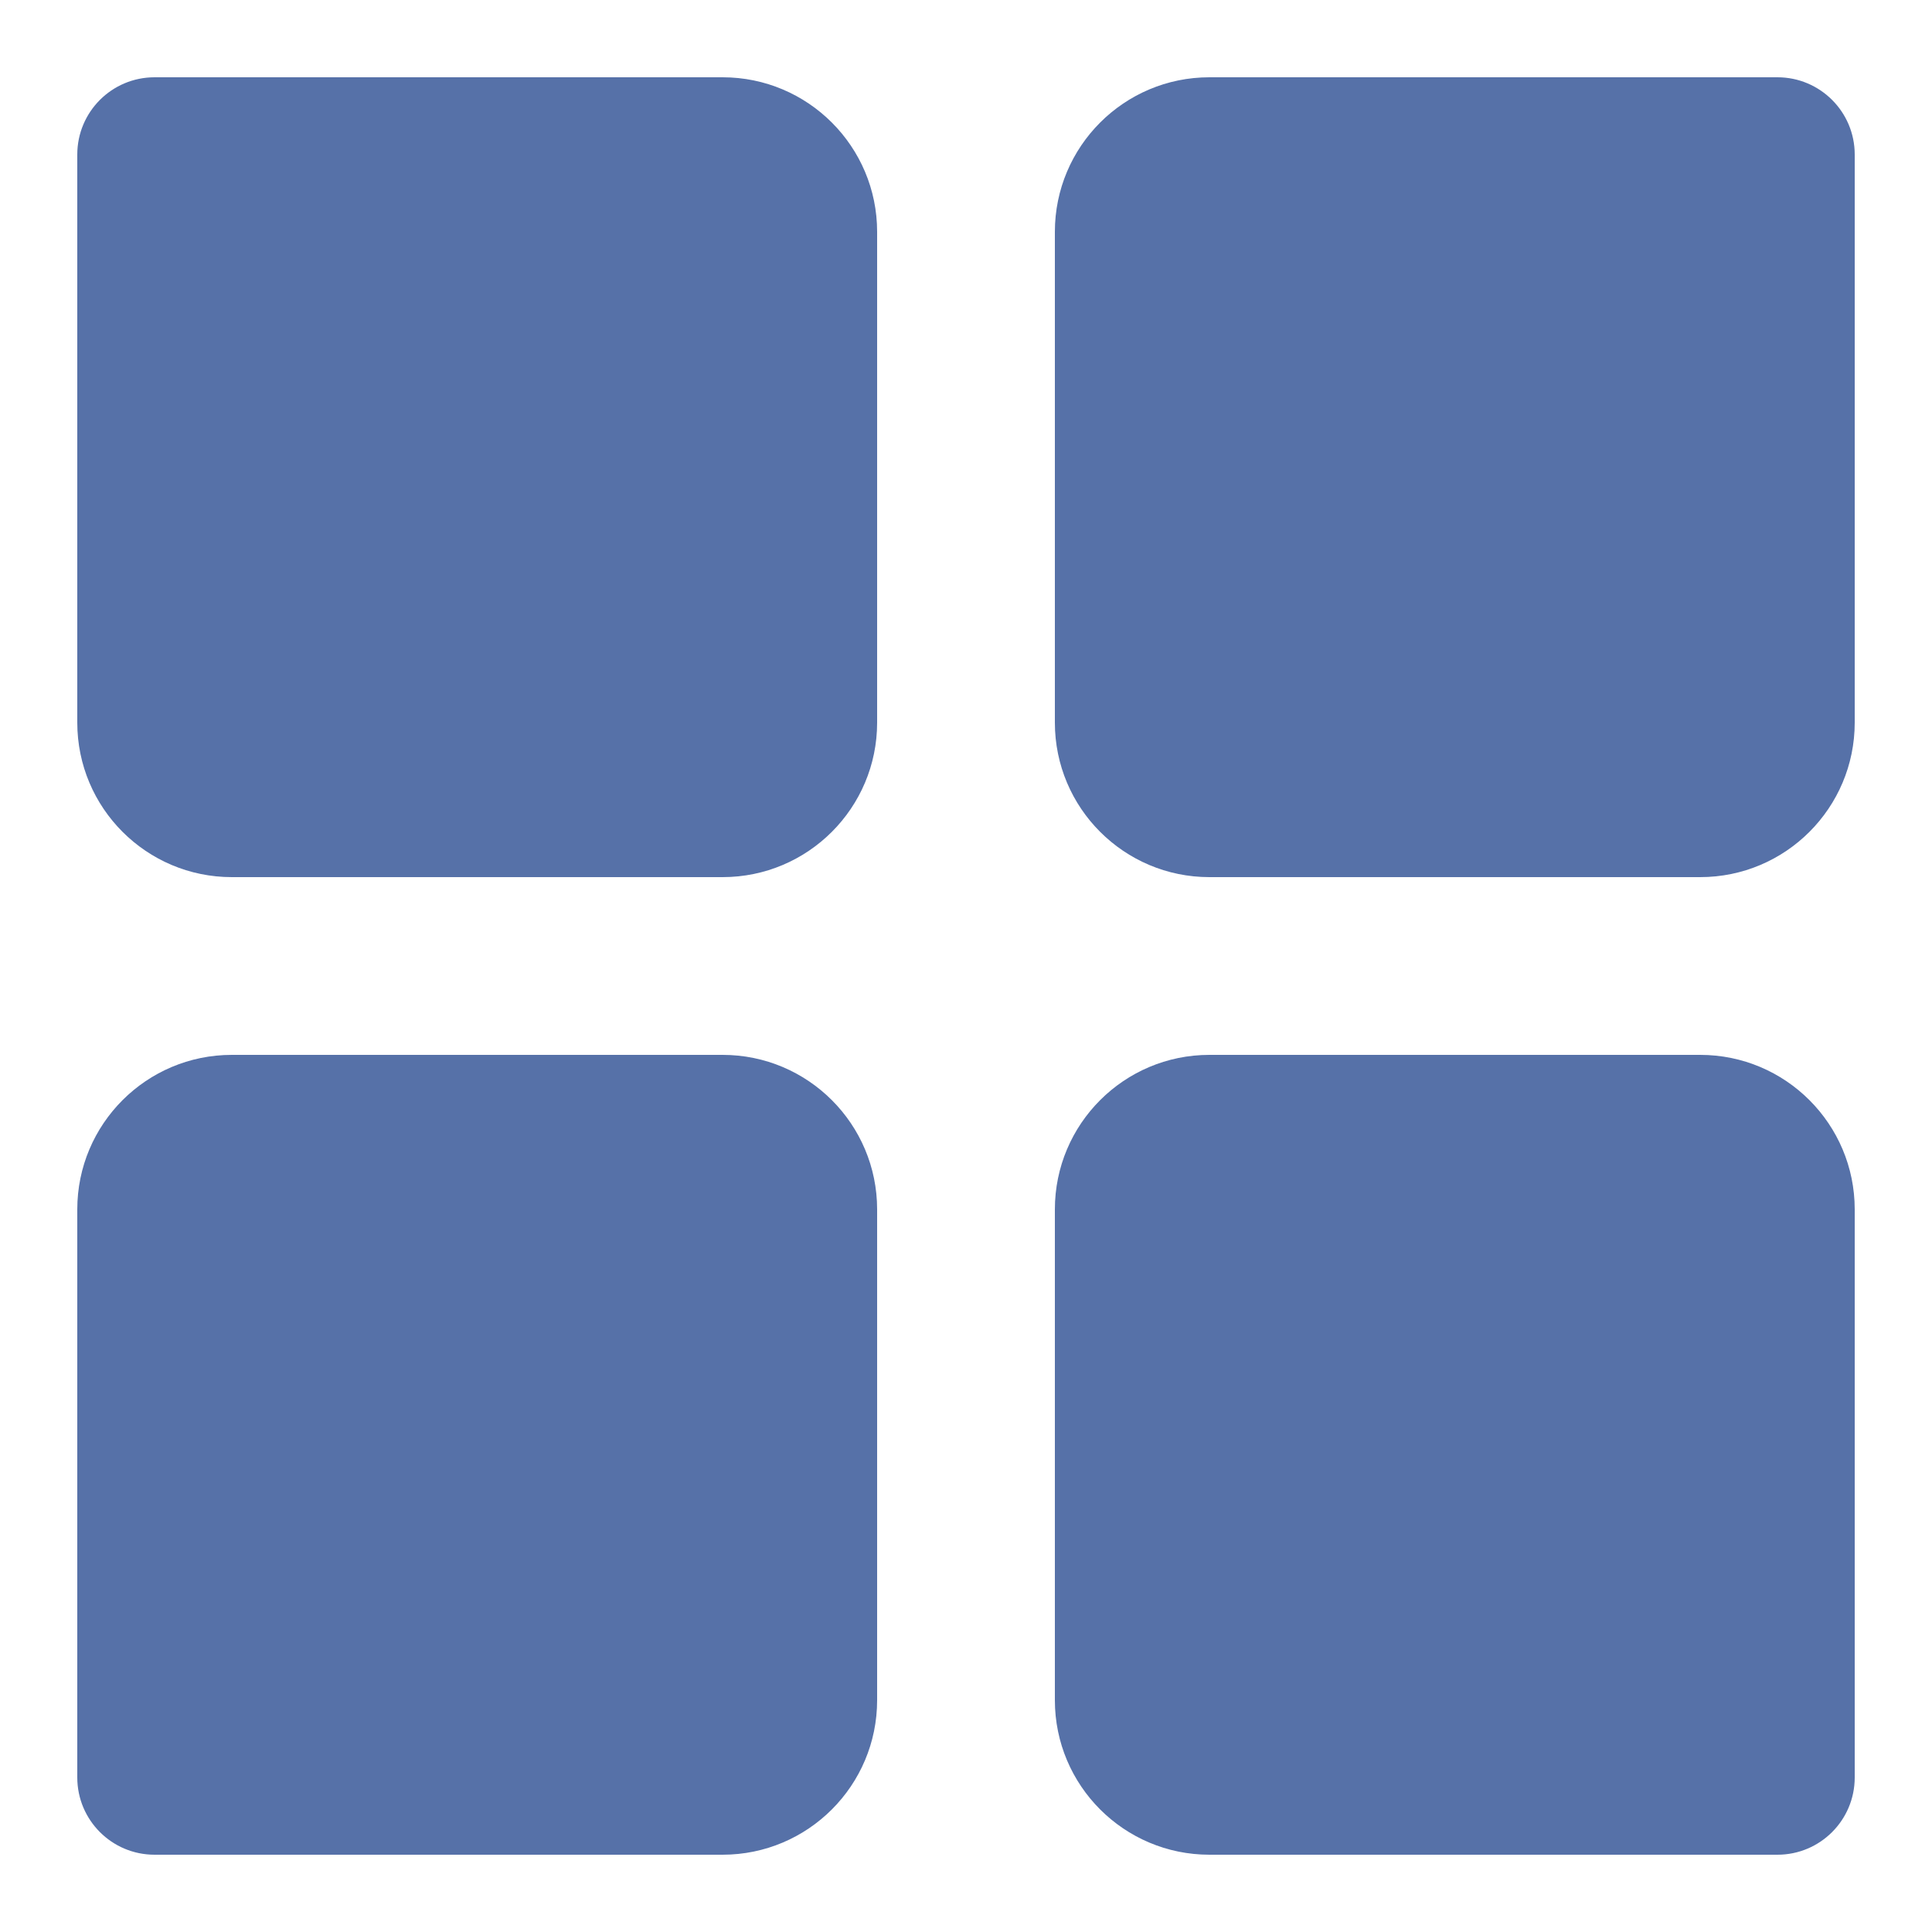 <svg xmlns="http://www.w3.org/2000/svg" xmlns:xlink="http://www.w3.org/1999/xlink" preserveAspectRatio="xMidYMid" width="50" height="50" viewBox="0 0 50 50">
  <defs>
    <style>
      .cls-1 {
        fill: #5671a8;
        filter: url(#color-overlay-1);
        fill-rule: evenodd;
      }
    </style>

    <filter id="color-overlay-1" filterUnits="userSpaceOnUse">
      <feFlood/>
      <feComposite operator="in" in2="SourceGraphic"/>
      <feBlend in2="SourceGraphic" result="solidFill"/>
    </filter>
  </defs>
  <path d="M46.000,48.000 L31.300,48.000 C29.091,48.000 27.300,46.209 27.300,44.000 L27.300,31.300 C27.300,29.091 29.091,27.300 31.300,27.300 L44.000,27.300 C46.209,27.300 48.000,29.091 48.000,31.300 L48.000,46.000 C48.000,47.105 47.105,48.000 46.000,48.000 ZM44.000,22.700 L31.300,22.700 C29.091,22.700 27.300,20.909 27.300,18.700 L27.300,6.000 C27.300,3.791 29.091,2.000 31.300,2.000 L46.000,2.000 C47.105,2.000 48.000,2.895 48.000,4.000 L48.000,18.700 C48.000,20.909 46.209,22.700 44.000,22.700 ZM18.700,48.000 L4.000,48.000 C2.895,48.000 2.000,47.105 2.000,46.000 L2.000,31.300 C2.000,29.091 3.791,27.300 6.000,27.300 L18.700,27.300 C20.909,27.300 22.700,29.091 22.700,31.300 L22.700,44.000 C22.700,46.209 20.909,48.000 18.700,48.000 ZM18.700,22.700 L6.000,22.700 C3.791,22.700 2.000,20.909 2.000,18.700 L2.000,4.000 C2.000,2.895 2.895,2.000 4.000,2.000 L18.700,2.000 C20.909,2.000 22.700,3.791 22.700,6.000 L22.700,18.700 C22.700,20.909 20.909,22.700 18.700,22.700 Z" class="cls-1"/>
</svg>

